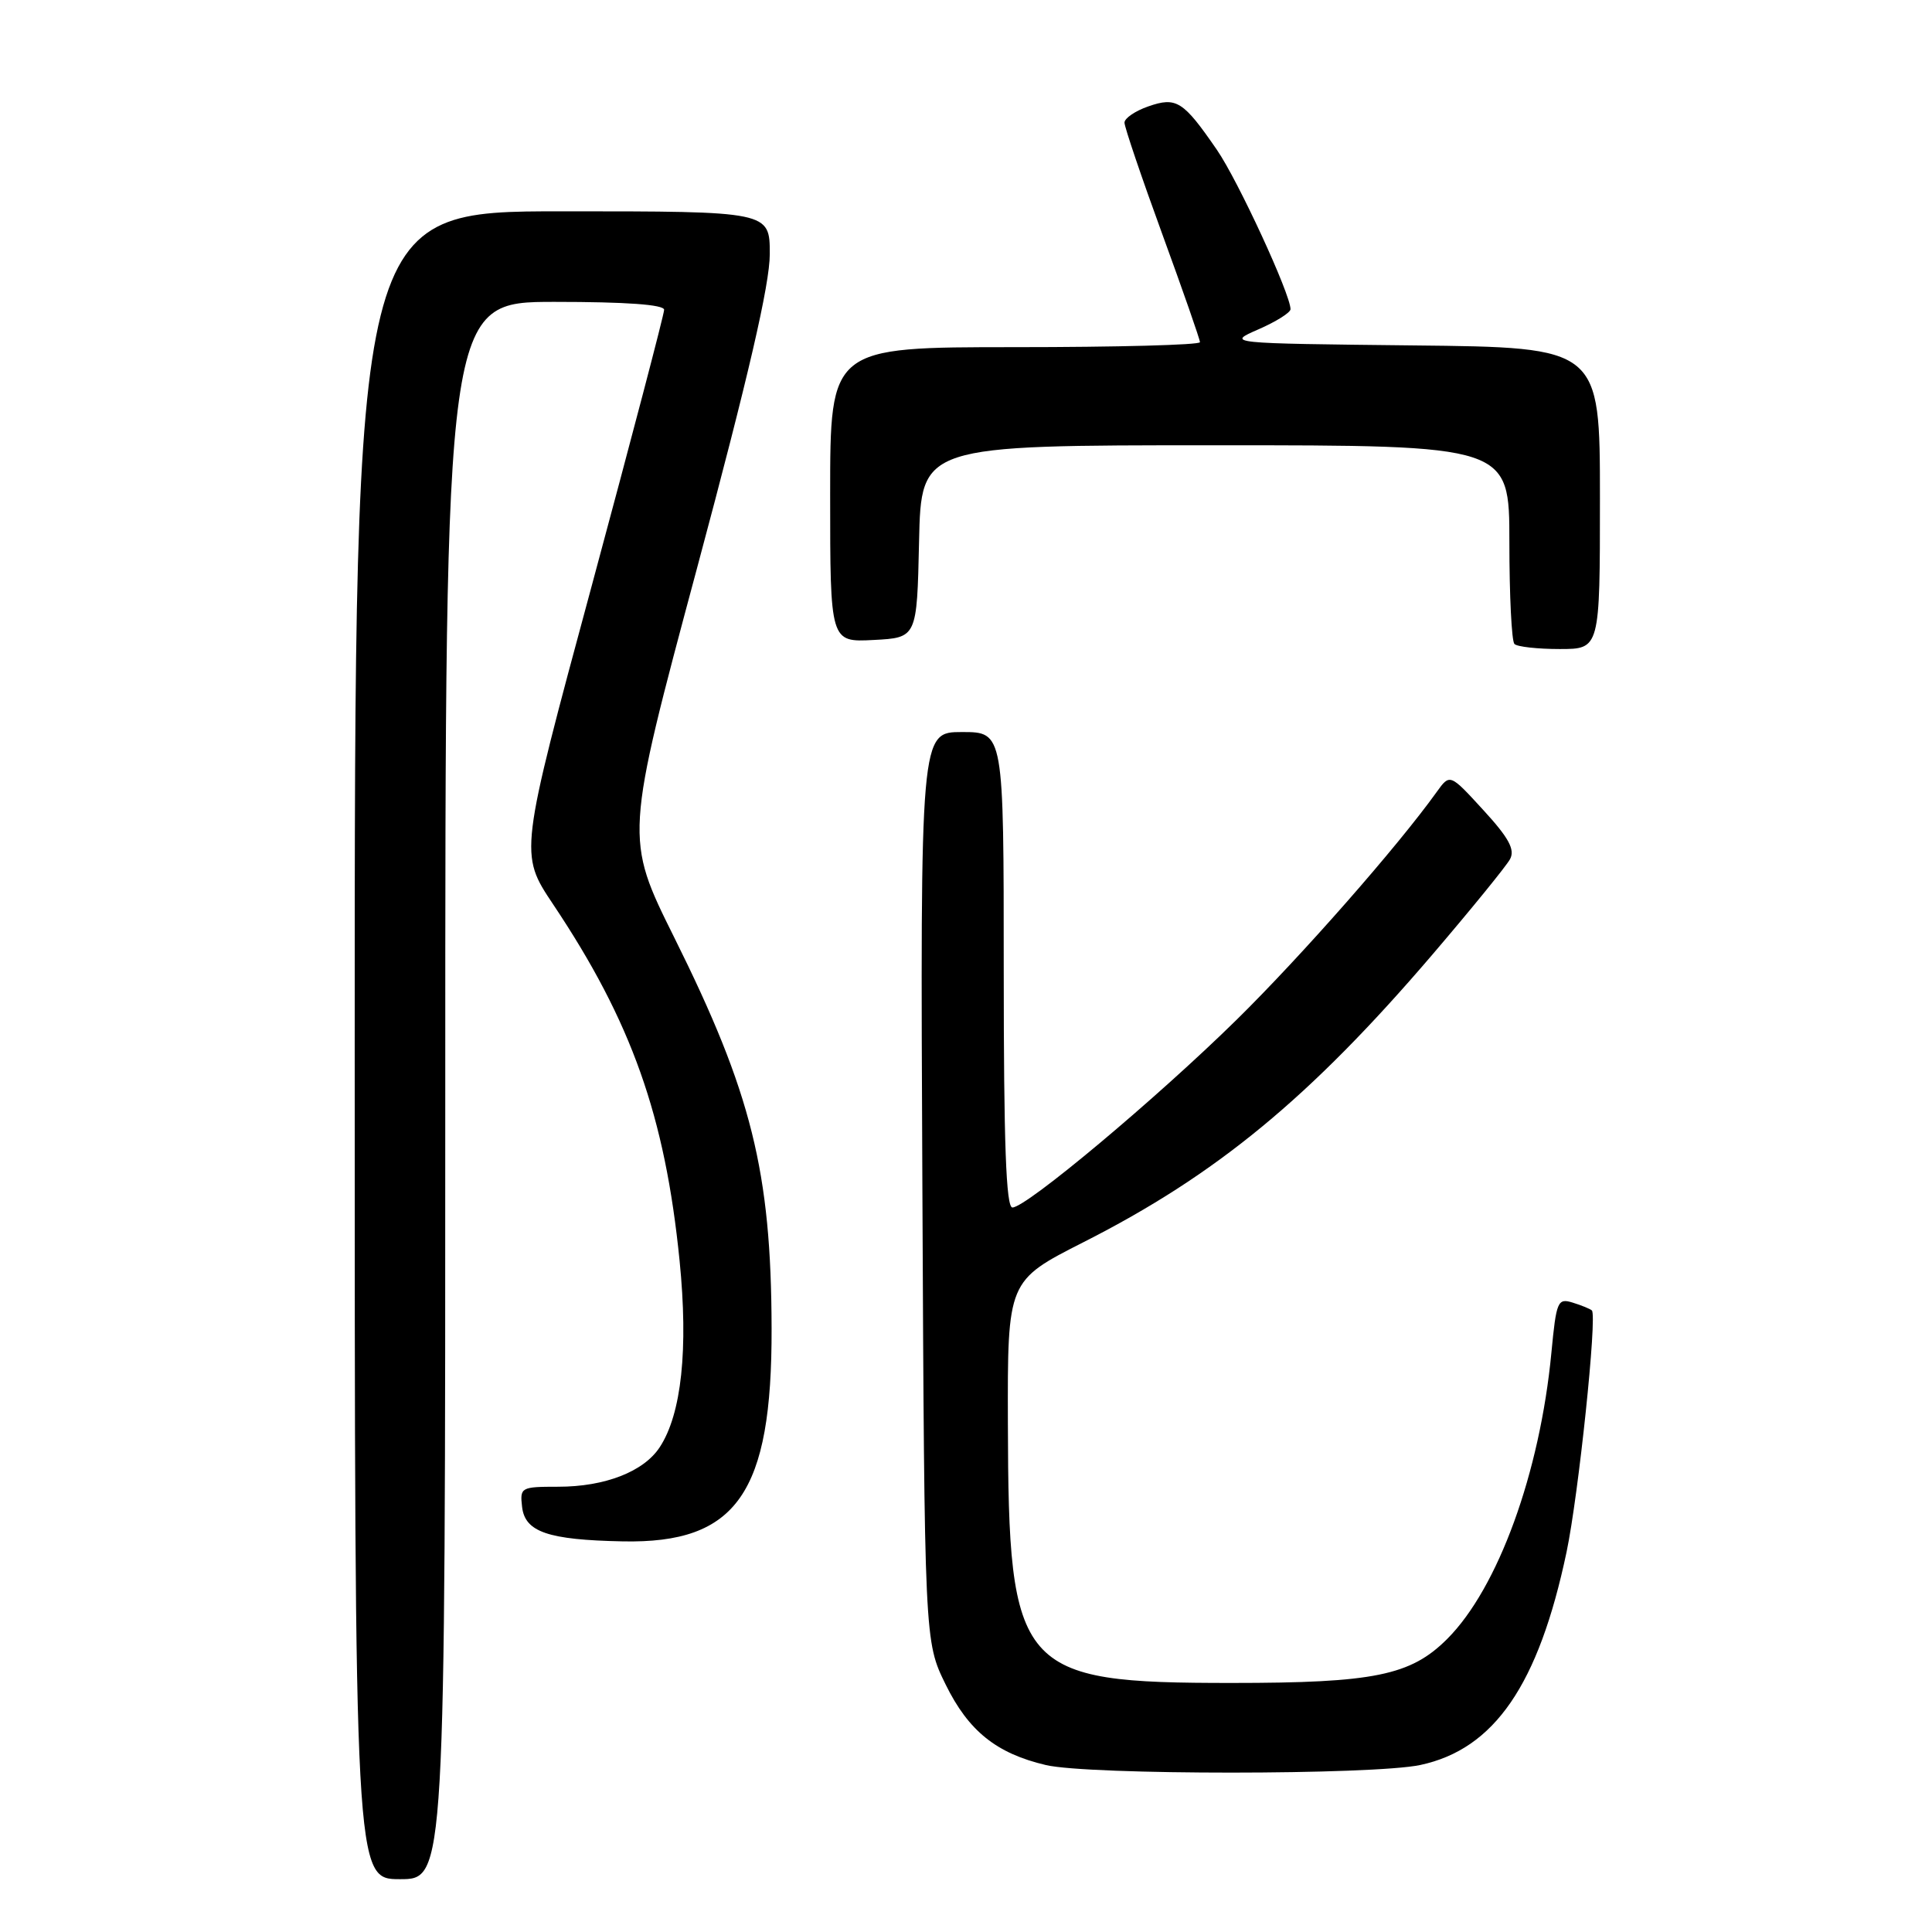 <?xml version="1.0" encoding="UTF-8" standalone="no"?>
<!DOCTYPE svg PUBLIC "-//W3C//DTD SVG 1.1//EN" "http://www.w3.org/Graphics/SVG/1.1/DTD/svg11.dtd" >
<svg xmlns="http://www.w3.org/2000/svg" xmlns:xlink="http://www.w3.org/1999/xlink" version="1.1" viewBox="0 0 256 256">
 <g >
 <path fill="currentColor"
d=" M 59.00 144.50 C 59.00 40.00 59.00 40.00 73.50 40.00 C 82.96 40.00 88.00 40.36 88.00 41.05 C 88.00 41.63 83.68 58.08 78.41 77.61 C 68.81 113.12 68.81 113.12 73.28 119.81 C 83.70 135.39 88.13 147.90 90.05 167.06 C 91.22 178.77 90.31 187.36 87.42 191.76 C 85.30 195.00 80.16 197.00 73.97 197.00 C 69.02 197.00 68.88 197.08 69.18 199.68 C 69.57 203.00 72.62 204.04 82.50 204.24 C 97.63 204.55 102.30 197.86 102.24 176.00 C 102.19 155.27 99.59 144.82 89.36 124.26 C 82.77 111.01 82.77 111.01 92.39 75.17 C 99.19 49.81 102.00 37.67 102.00 33.66 C 102.00 28.00 102.00 28.00 74.50 28.00 C 47.00 28.00 47.00 28.00 47.00 138.50 C 47.00 249.00 47.00 249.00 53.00 249.00 C 59.00 249.00 59.00 249.00 59.00 144.50 Z  M 188.20 233.87 C 198.02 231.77 203.87 223.25 207.58 205.64 C 209.16 198.12 211.66 174.30 210.93 173.64 C 210.70 173.43 209.55 172.96 208.38 172.60 C 206.40 171.99 206.22 172.41 205.57 179.22 C 204.05 195.17 198.50 210.43 191.76 217.17 C 186.92 222.01 182.07 223.00 163.21 223.00 C 134.90 223.00 133.63 221.52 133.55 188.60 C 133.50 169.71 133.50 169.71 143.56 164.60 C 161.18 155.67 173.58 145.45 189.79 126.50 C 194.96 120.45 199.60 114.75 200.09 113.84 C 200.77 112.57 199.92 111.01 196.55 107.34 C 192.12 102.50 192.12 102.50 190.37 104.94 C 185.16 112.21 172.45 126.67 163.86 135.12 C 153.25 145.55 136.00 160.00 134.15 160.00 C 133.31 160.00 133.00 151.59 133.00 128.50 C 133.00 97.00 133.00 97.00 127.47 97.00 C 121.94 97.00 121.94 97.00 122.22 157.25 C 122.50 217.50 122.50 217.50 125.30 223.20 C 128.33 229.37 132.03 232.34 138.59 233.88 C 144.30 235.22 181.91 235.21 188.20 233.87 Z  M 212.00 66.02 C 212.00 46.03 212.00 46.03 187.25 45.77 C 162.50 45.50 162.50 45.50 166.75 43.64 C 169.09 42.62 171.00 41.42 171.00 40.97 C 171.00 38.99 164.04 23.91 161.25 19.86 C 156.78 13.36 155.88 12.80 152.15 14.10 C 150.42 14.70 149.00 15.67 149.00 16.25 C 149.00 16.83 151.25 23.47 154.00 31.00 C 156.75 38.53 159.00 44.98 159.00 45.34 C 159.00 45.71 147.97 46.00 134.50 46.00 C 110.00 46.00 110.00 46.00 110.00 65.55 C 110.00 85.10 110.00 85.10 115.75 84.80 C 121.50 84.50 121.50 84.50 121.78 71.75 C 122.06 59.00 122.06 59.00 161.03 59.00 C 200.00 59.00 200.00 59.00 200.00 71.83 C 200.00 78.89 200.30 84.97 200.67 85.33 C 201.03 85.70 203.73 86.00 206.67 86.00 C 212.00 86.00 212.00 86.00 212.00 66.02 Z "/>
</g>
</svg>